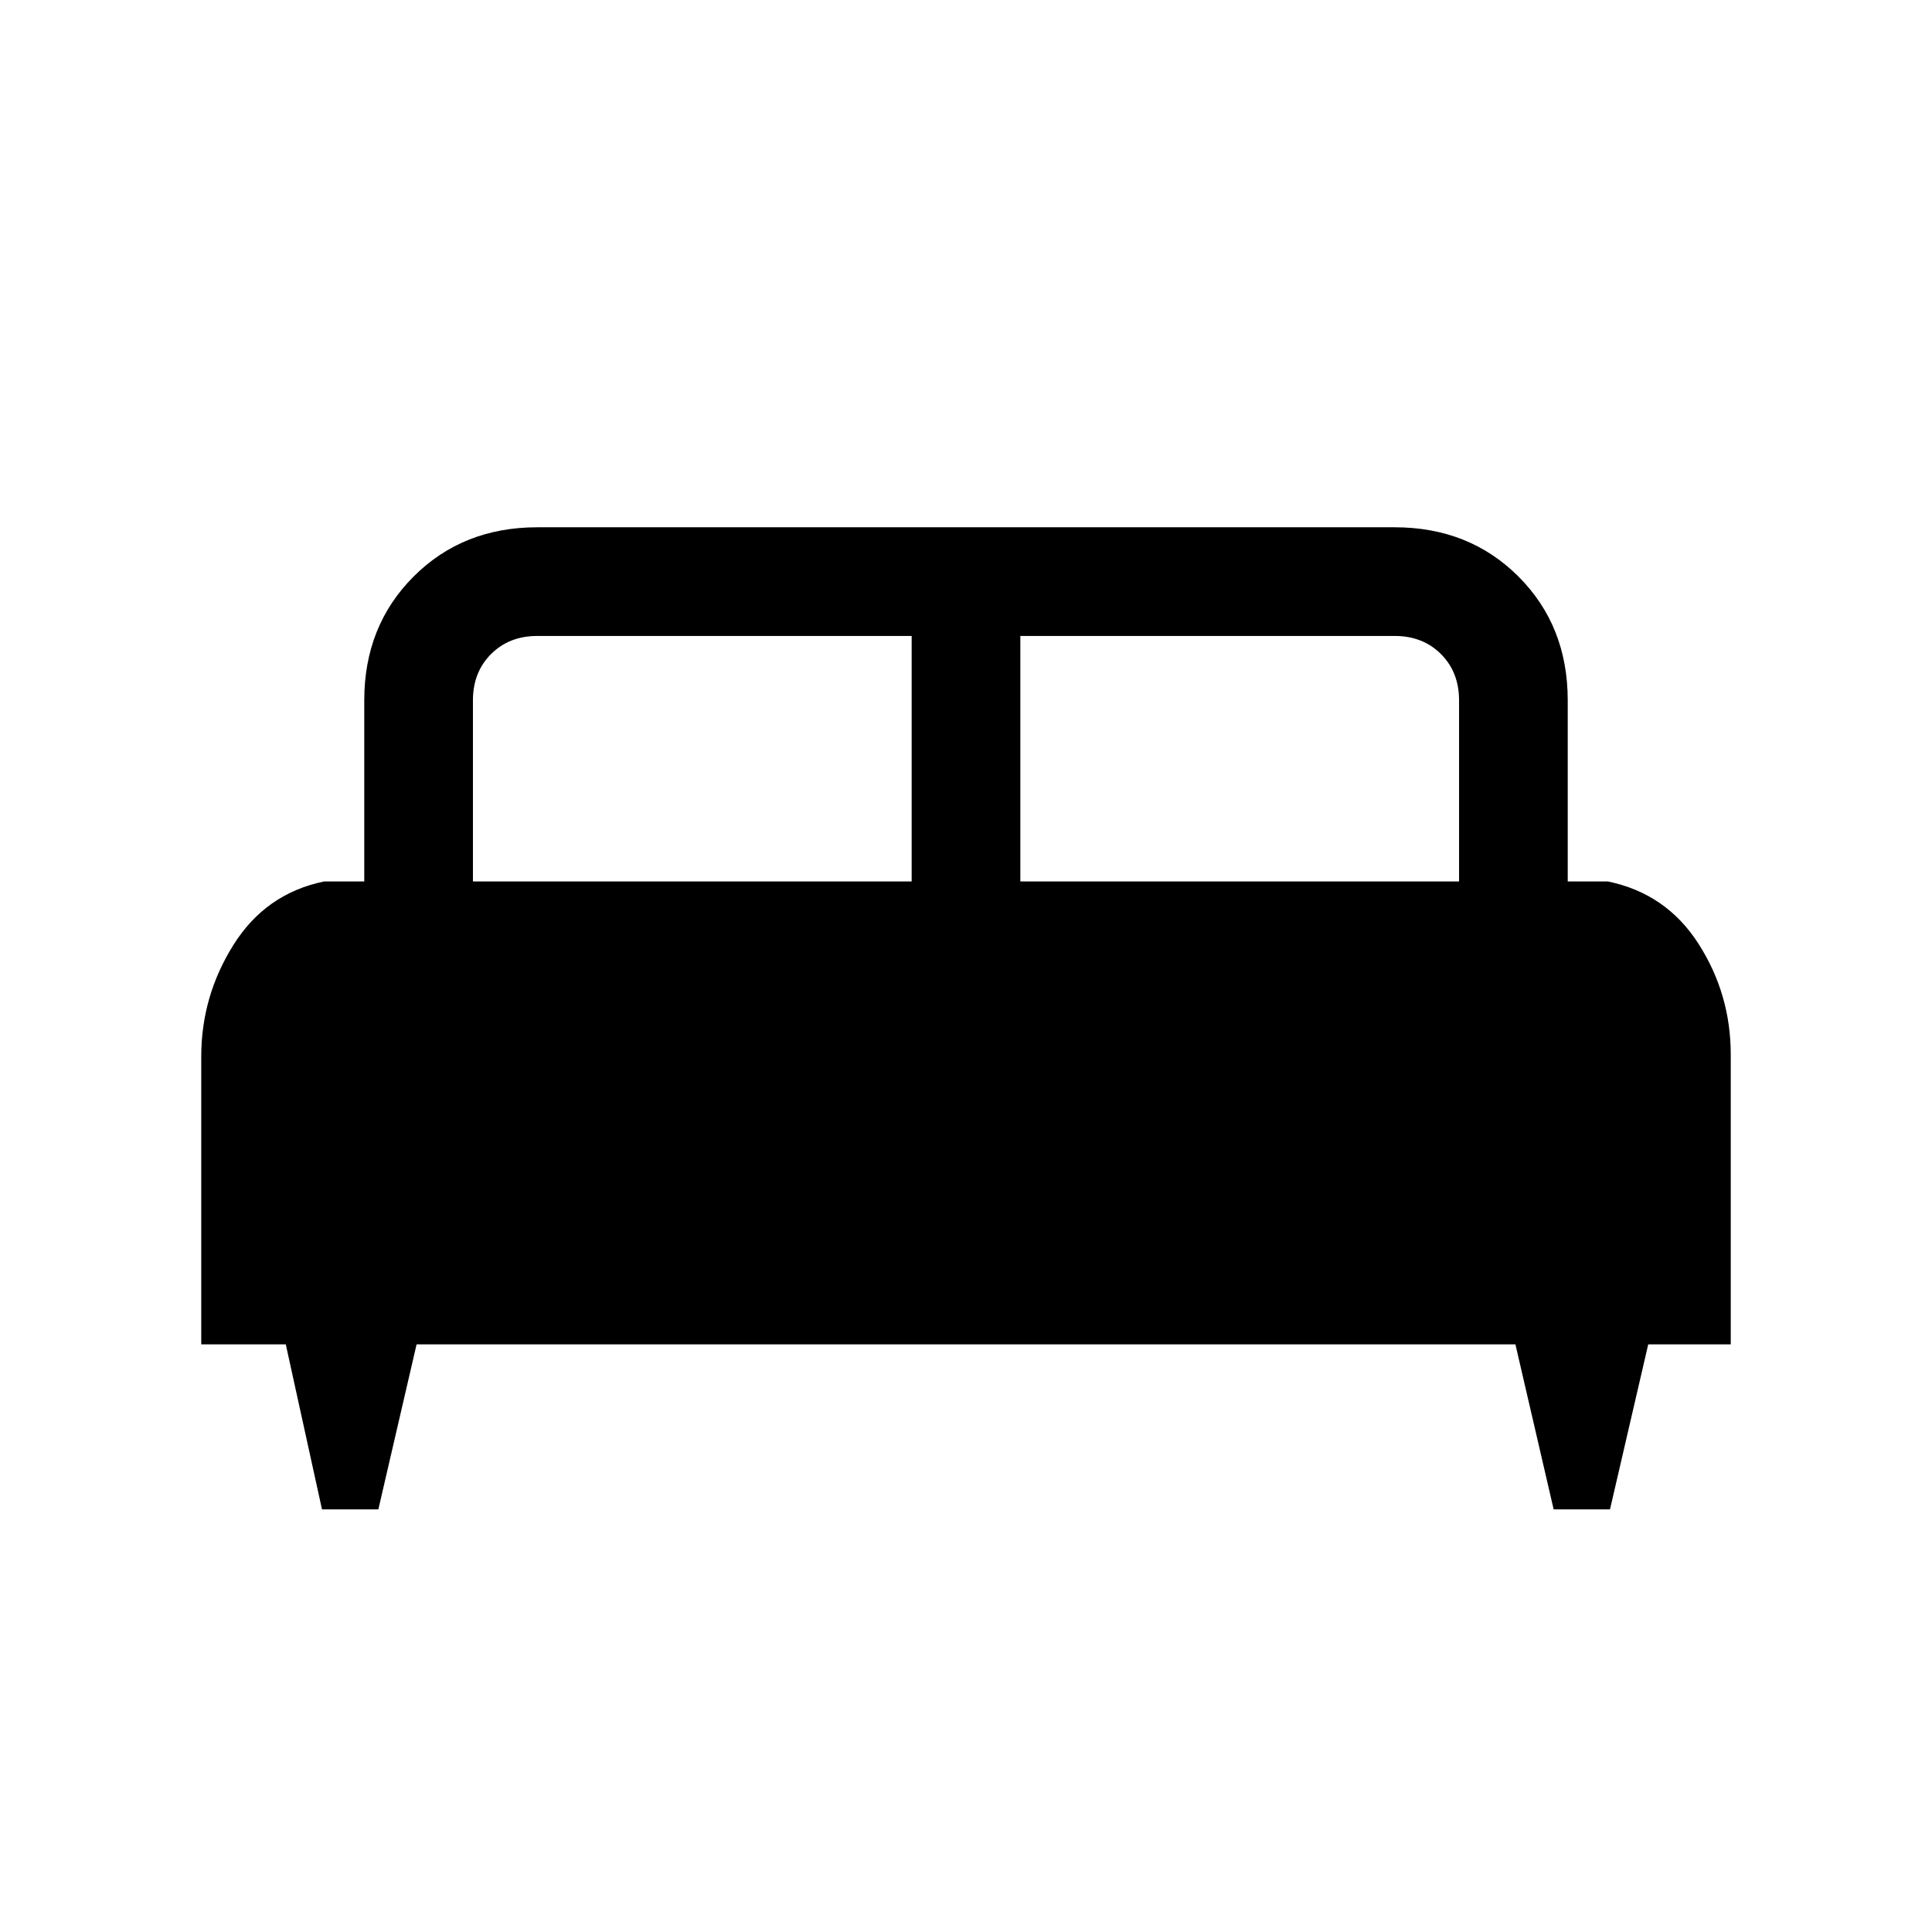 <svg xmlns="http://www.w3.org/2000/svg" height="24" width="24"><path d="M4.7 18.75H4L3.55 16.7H2.5V13.125Q2.5 12.375 2.9 11.738Q3.3 11.1 4.025 10.95H4.525V8.7Q4.525 7.775 5.138 7.162Q5.75 6.55 6.675 6.55H17.325Q18.25 6.55 18.863 7.162Q19.475 7.775 19.475 8.7V10.95H19.975Q20.7 11.1 21.1 11.725Q21.5 12.35 21.5 13.1V16.7H20.475L20 18.75H19.3L18.825 16.7H5.175ZM12.675 10.95H18.125V8.7Q18.125 8.35 17.9 8.125Q17.675 7.9 17.325 7.9H12.675ZM5.875 10.95H11.325V7.9H6.675Q6.325 7.9 6.1 8.125Q5.875 8.35 5.875 8.7Z"/></svg>